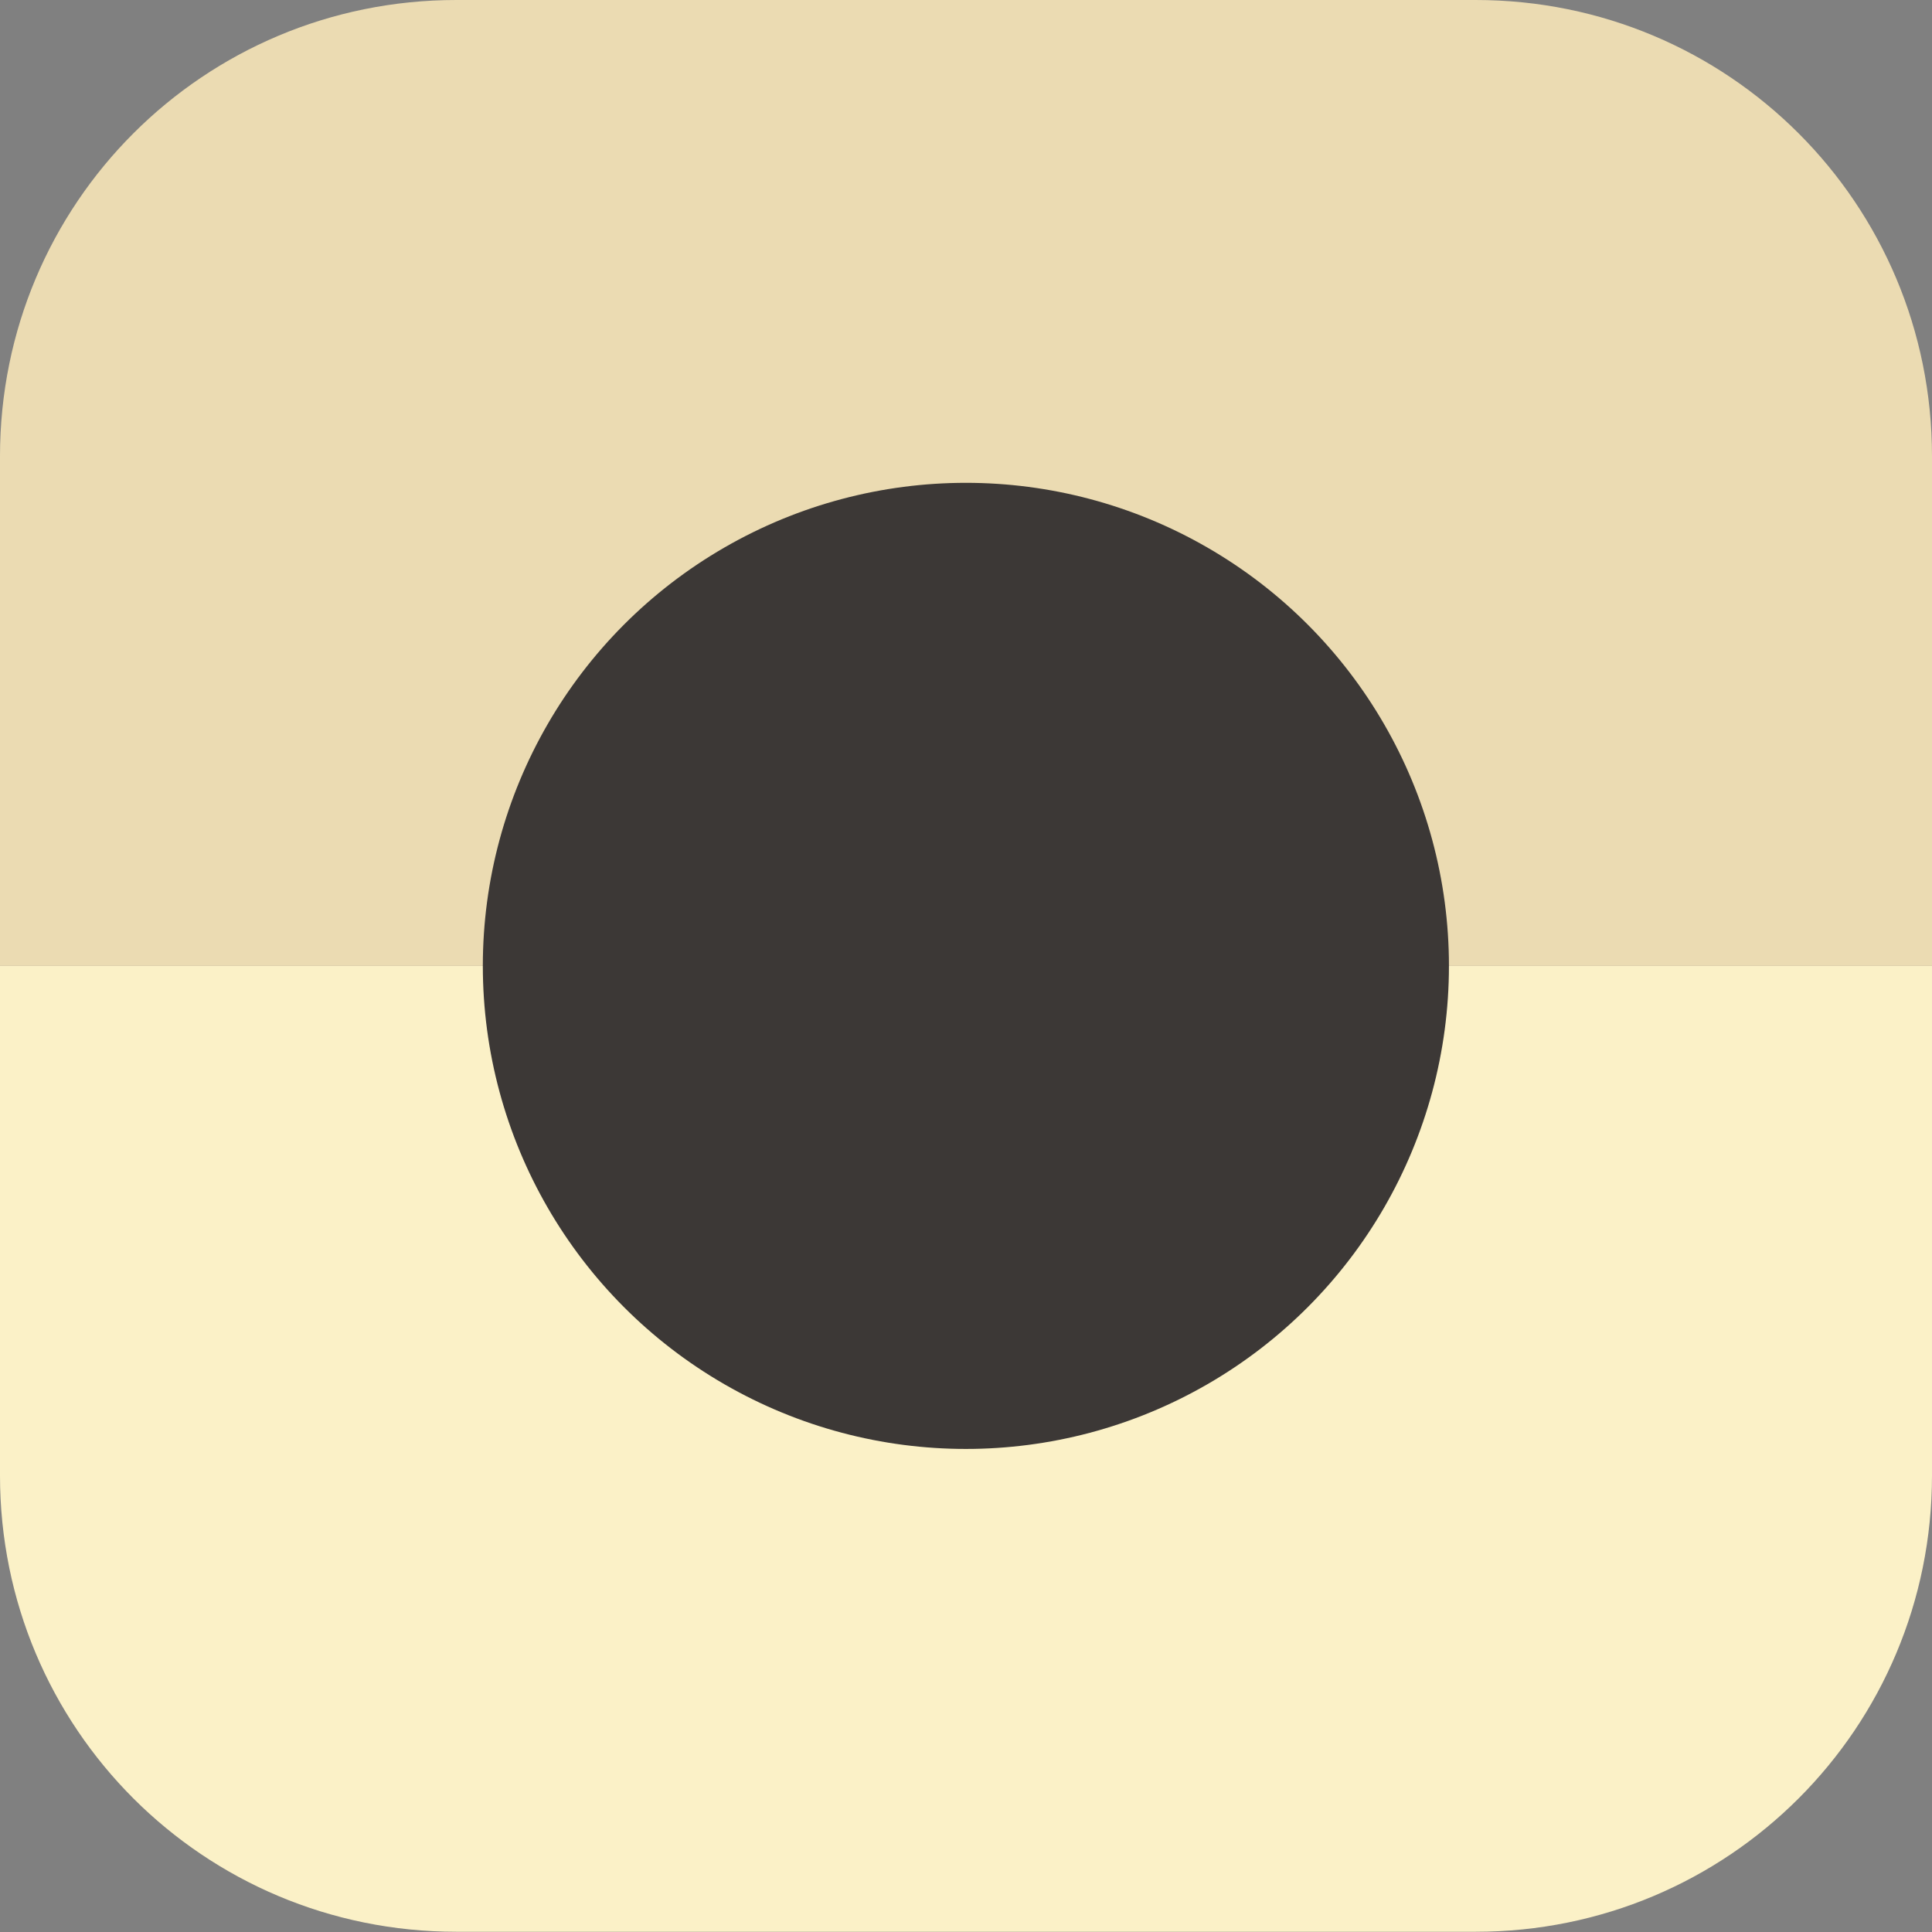 <?xml version="1.0" encoding="UTF-8" standalone="no"?>
<!-- Created with Inkscape (http://www.inkscape.org/) -->

<svg
   width="32"
   height="32"
   viewBox="0 0 8.467 8.467"
   version="1.1"
   id="svg1194"
   inkscape:version="1.2.1 (9c6d41e410, 2022-07-14, custom)"
   sodipodi:docname="gruvbox.svg"
   xmlns:inkscape="http://www.inkscape.org/namespaces/inkscape"
   xmlns:sodipodi="http://sodipodi.sourceforge.net/DTD/sodipodi-0.dtd"
   xmlns="http://www.w3.org/2000/svg"
   xmlns:svg="http://www.w3.org/2000/svg">
  <rect x="0" y="0" width="8.467" height="8.467" fill="#808080" stroke="none"/>
  <sodipodi:namedview
     id="namedview1196"
     pagecolor="#ffffff"
     bordercolor="#000000"
     borderopacity="0.25"
     inkscape:showpageshadow="2"
     inkscape:pageopacity="0.0"
     inkscape:pagecheckerboard="0"
     inkscape:deskcolor="#d1d1d1"
     inkscape:document-units="mm"
     showgrid="false"
     inkscape:zoom="6.7277216"
     inkscape:cx="10.850627"
     inkscape:cy="23.484919"
     inkscape:window-width="1680"
     inkscape:window-height="985"
     inkscape:window-x="0"
     inkscape:window-y="0"
     inkscape:window-maximized="1"
     inkscape:current-layer="layer1" />
  <defs
     id="defs1191" />
  <g
     inkscape:label="Layer 1"
     inkscape:groupmode="layer"
     id="layer1">
    <path
       id="path11089"
       style="fill:#fbf1c7;fill-opacity:1;stroke-width:0.529;stroke-linecap:round;stroke-linejoin:round;paint-order:stroke markers fill"
       d="M 8.467,4.233 H -2.6666667e-5 v 2.233 c 0,1.108 0.892,2 2,2 h 4.467 c 1.108,0 2,-0.892 2,-2 z" />
    <path
       id="path11091"
       style="fill:#ebdbb2;fill-opacity:1;stroke-width:0.529;stroke-linecap:round;stroke-linejoin:round;paint-order:stroke markers fill"
       d="M 2,3.3233333e-6 C 0.892,3.3233333e-6 -2.6666667e-5,0.892 -2.6666667e-5,2 v 2.233 H 8.467 v -2.233 c 0,-1.108 -0.892,-2 -2,-2 z" />
    <circle
       style="fill:#3c3836;fill-opacity:1;stroke-width:0.529;stroke-linecap:round;stroke-linejoin:round;paint-order:stroke markers fill"
       id="circle11093"
       cx="4.233"
       cy="4.233"
       r="2.117" />
  </g>
</svg>
